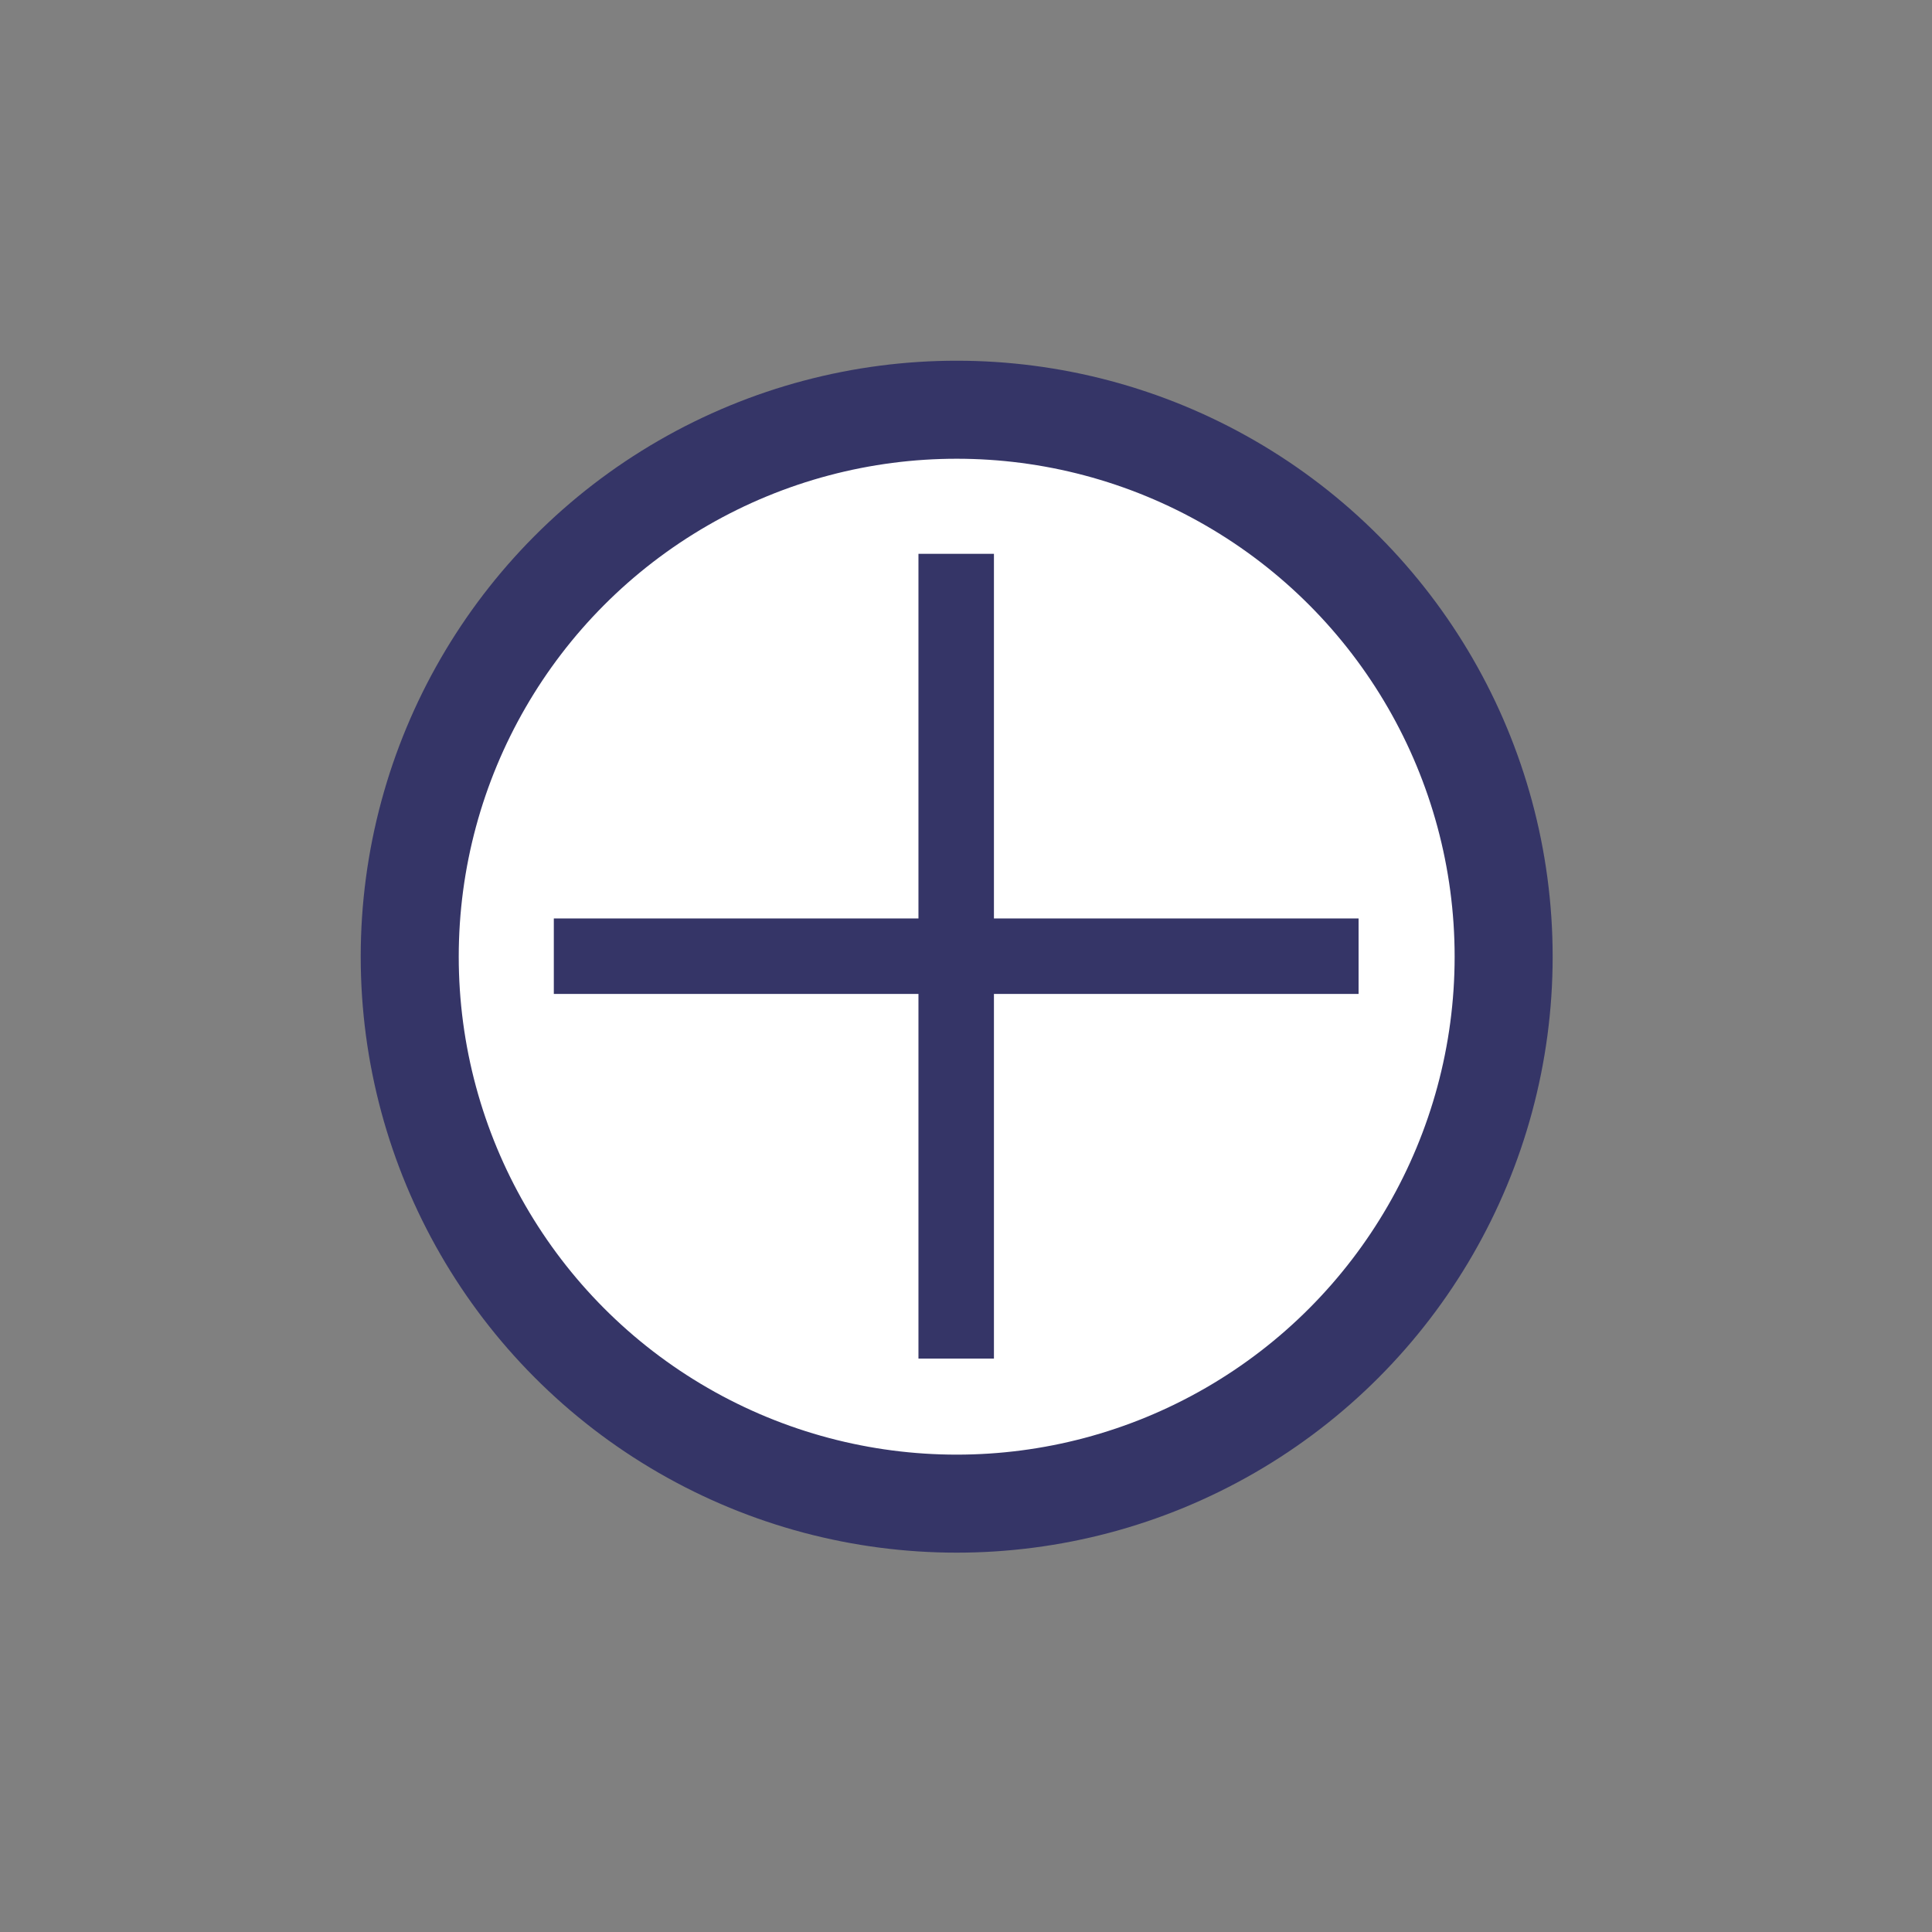<svg xmlns="http://www.w3.org/2000/svg" viewBox="0 0 19.71 19.71"><rect x="0" y="0" width="19.71" height="19.71" fill="#808080" stroke="none"/><defs><style>.cls-1{fill:#fff;stroke:#353567;stroke-miterlimit:10;}.cls-2{fill:#353567;}</style></defs><title>abacus-v1Artboard 41</title><g id="background"><circle class="cls-1" cx="9.76" cy="9.76" r="5.58"/><polygon class="cls-2" points="5.65 9.37 5.65 10.14 9.37 10.14 9.37 13.86 10.14 13.86 10.14 10.14 13.86 10.14 13.86 9.37 10.14 9.37 10.14 5.65 9.37 5.65 9.37 9.37 5.65 9.37"/></g></svg>